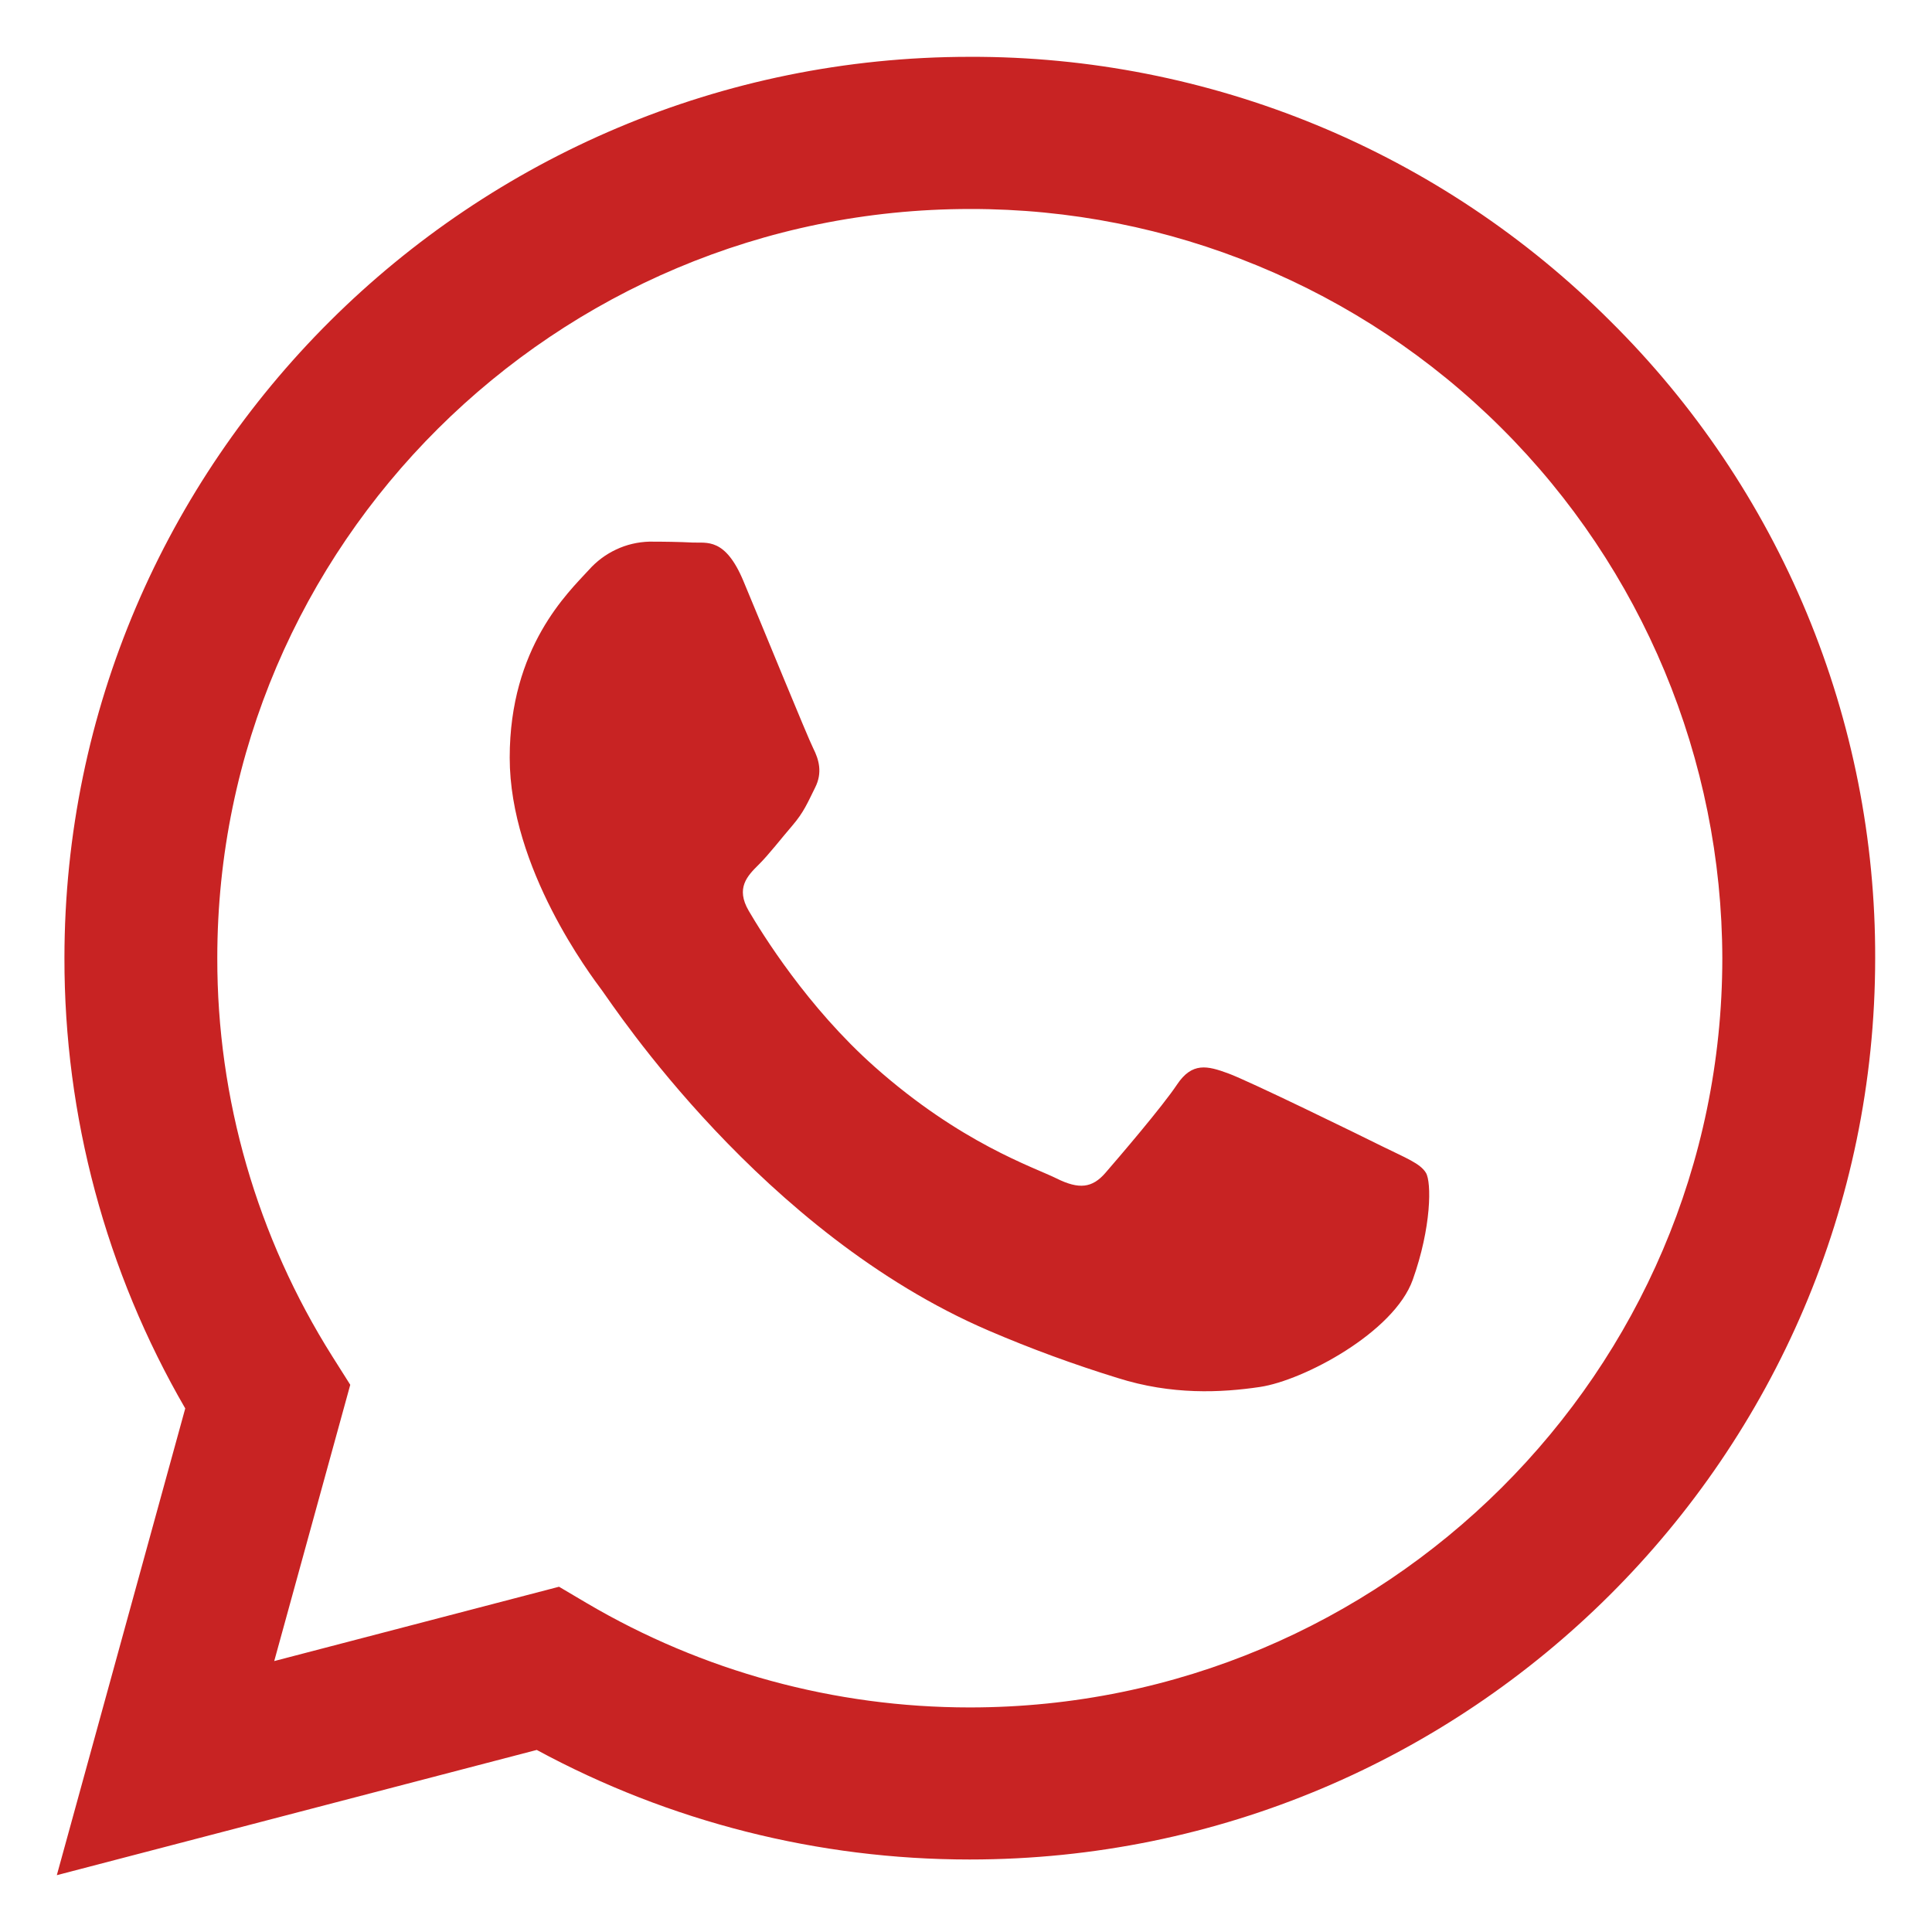<svg width="17" height="17" viewBox="0 0 17 17" fill="none" xmlns="http://www.w3.org/2000/svg">
<path fill-rule="evenodd" clip-rule="evenodd" d="M14.169 2.825C13.429 2.085 12.551 1.499 11.584 1.1C10.616 0.701 9.58 0.497 8.534 0.5C4.143 0.5 0.569 4.056 0.567 8.429C0.565 9.821 0.932 11.189 1.63 12.393L0.5 16.5L4.723 15.398C5.892 16.031 7.201 16.362 8.53 16.362H8.534C12.924 16.362 16.498 12.805 16.5 8.433C16.503 7.391 16.298 6.358 15.898 5.395C15.498 4.432 14.91 3.559 14.169 2.825ZM8.534 15.024H8.531C7.345 15.024 6.182 14.707 5.161 14.105L4.919 13.962L2.413 14.616L3.082 12.185L2.924 11.935C2.262 10.885 1.91 9.67 1.912 8.429C1.912 4.795 4.884 1.839 8.536 1.839C10.288 1.836 11.97 2.529 13.211 3.766C14.452 5.002 15.152 6.681 15.155 8.434C15.153 12.067 12.183 15.024 8.534 15.024ZM12.165 10.088C11.966 9.989 10.987 9.51 10.805 9.444C10.624 9.378 10.49 9.344 10.357 9.543C10.225 9.741 9.843 10.186 9.727 10.32C9.611 10.454 9.495 10.468 9.296 10.369C9.097 10.27 8.455 10.061 7.695 9.386C7.103 8.86 6.704 8.212 6.588 8.014C6.472 7.815 6.575 7.708 6.675 7.609C6.765 7.52 6.874 7.378 6.974 7.262C7.073 7.146 7.106 7.064 7.172 6.931C7.239 6.799 7.206 6.684 7.156 6.585C7.106 6.486 6.708 5.51 6.542 5.114C6.381 4.727 6.217 4.78 6.095 4.774C5.979 4.768 5.845 4.766 5.713 4.766C5.612 4.769 5.513 4.792 5.422 4.835C5.33 4.878 5.249 4.939 5.182 5.014C5 5.213 4.485 5.693 4.485 6.667C4.485 7.641 5.2 8.584 5.298 8.716C5.397 8.849 6.702 10.85 8.699 11.708C9.069 11.867 9.448 12.006 9.834 12.125C10.31 12.276 10.744 12.255 11.087 12.204C11.47 12.147 12.266 11.724 12.431 11.261C12.596 10.799 12.597 10.402 12.547 10.32C12.498 10.237 12.365 10.187 12.165 10.088Z" fill="#C82323"/>
</svg>
